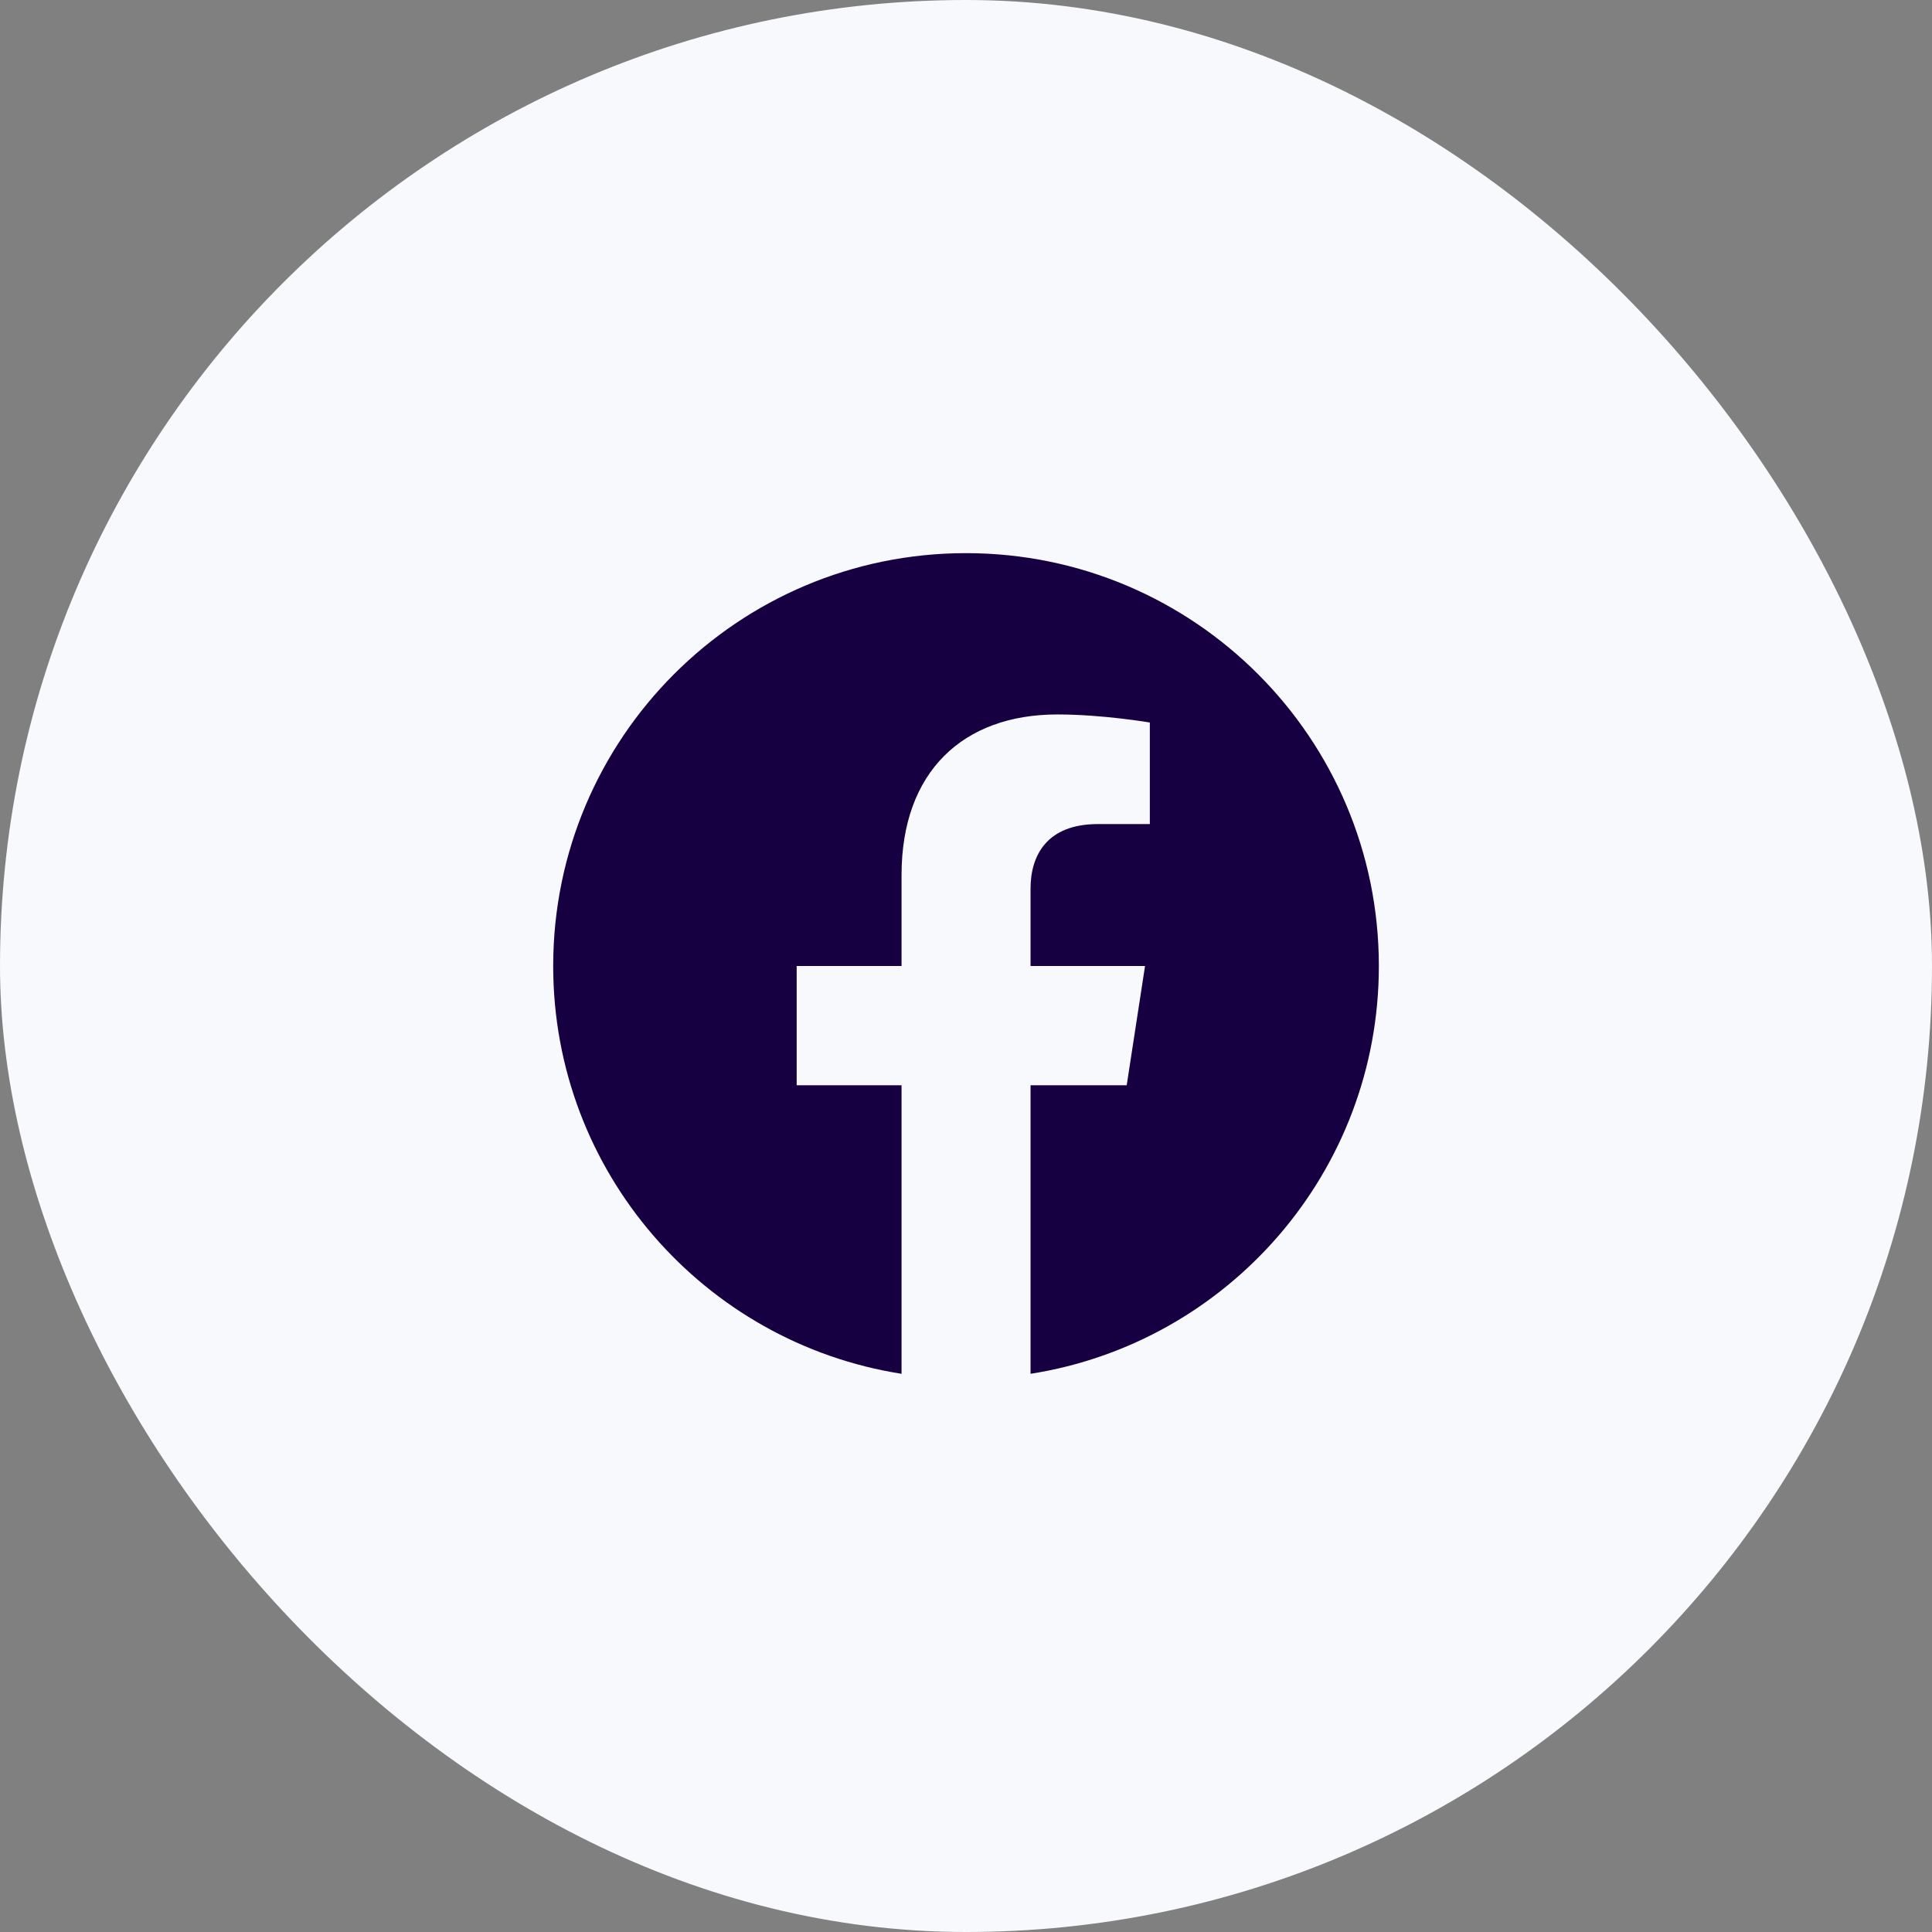 <svg width="39" height="39" viewBox="0 0 39 39" fill="none" xmlns="http://www.w3.org/2000/svg">
<rect x="0" y="0" width="39" height="39" fill="#808080" stroke="none"/>
<rect width="39" height="39" rx="19.5" fill="#F7F9FD"/>
<path d="M19.5 11.166C14.898 11.166 11.167 14.897 11.167 19.5C11.167 23.659 14.214 27.107 18.199 27.732V21.908H16.082V19.5H18.199V17.664C18.199 15.576 19.442 14.422 21.346 14.422C22.258 14.422 23.211 14.585 23.211 14.585V16.635H22.161C21.125 16.635 20.803 17.277 20.803 17.936V19.5H23.114L22.744 21.908H20.803V27.732C24.786 27.107 27.834 23.658 27.834 19.5C27.834 14.897 24.103 11.166 19.5 11.166Z" fill="#160042"/>
</svg>

